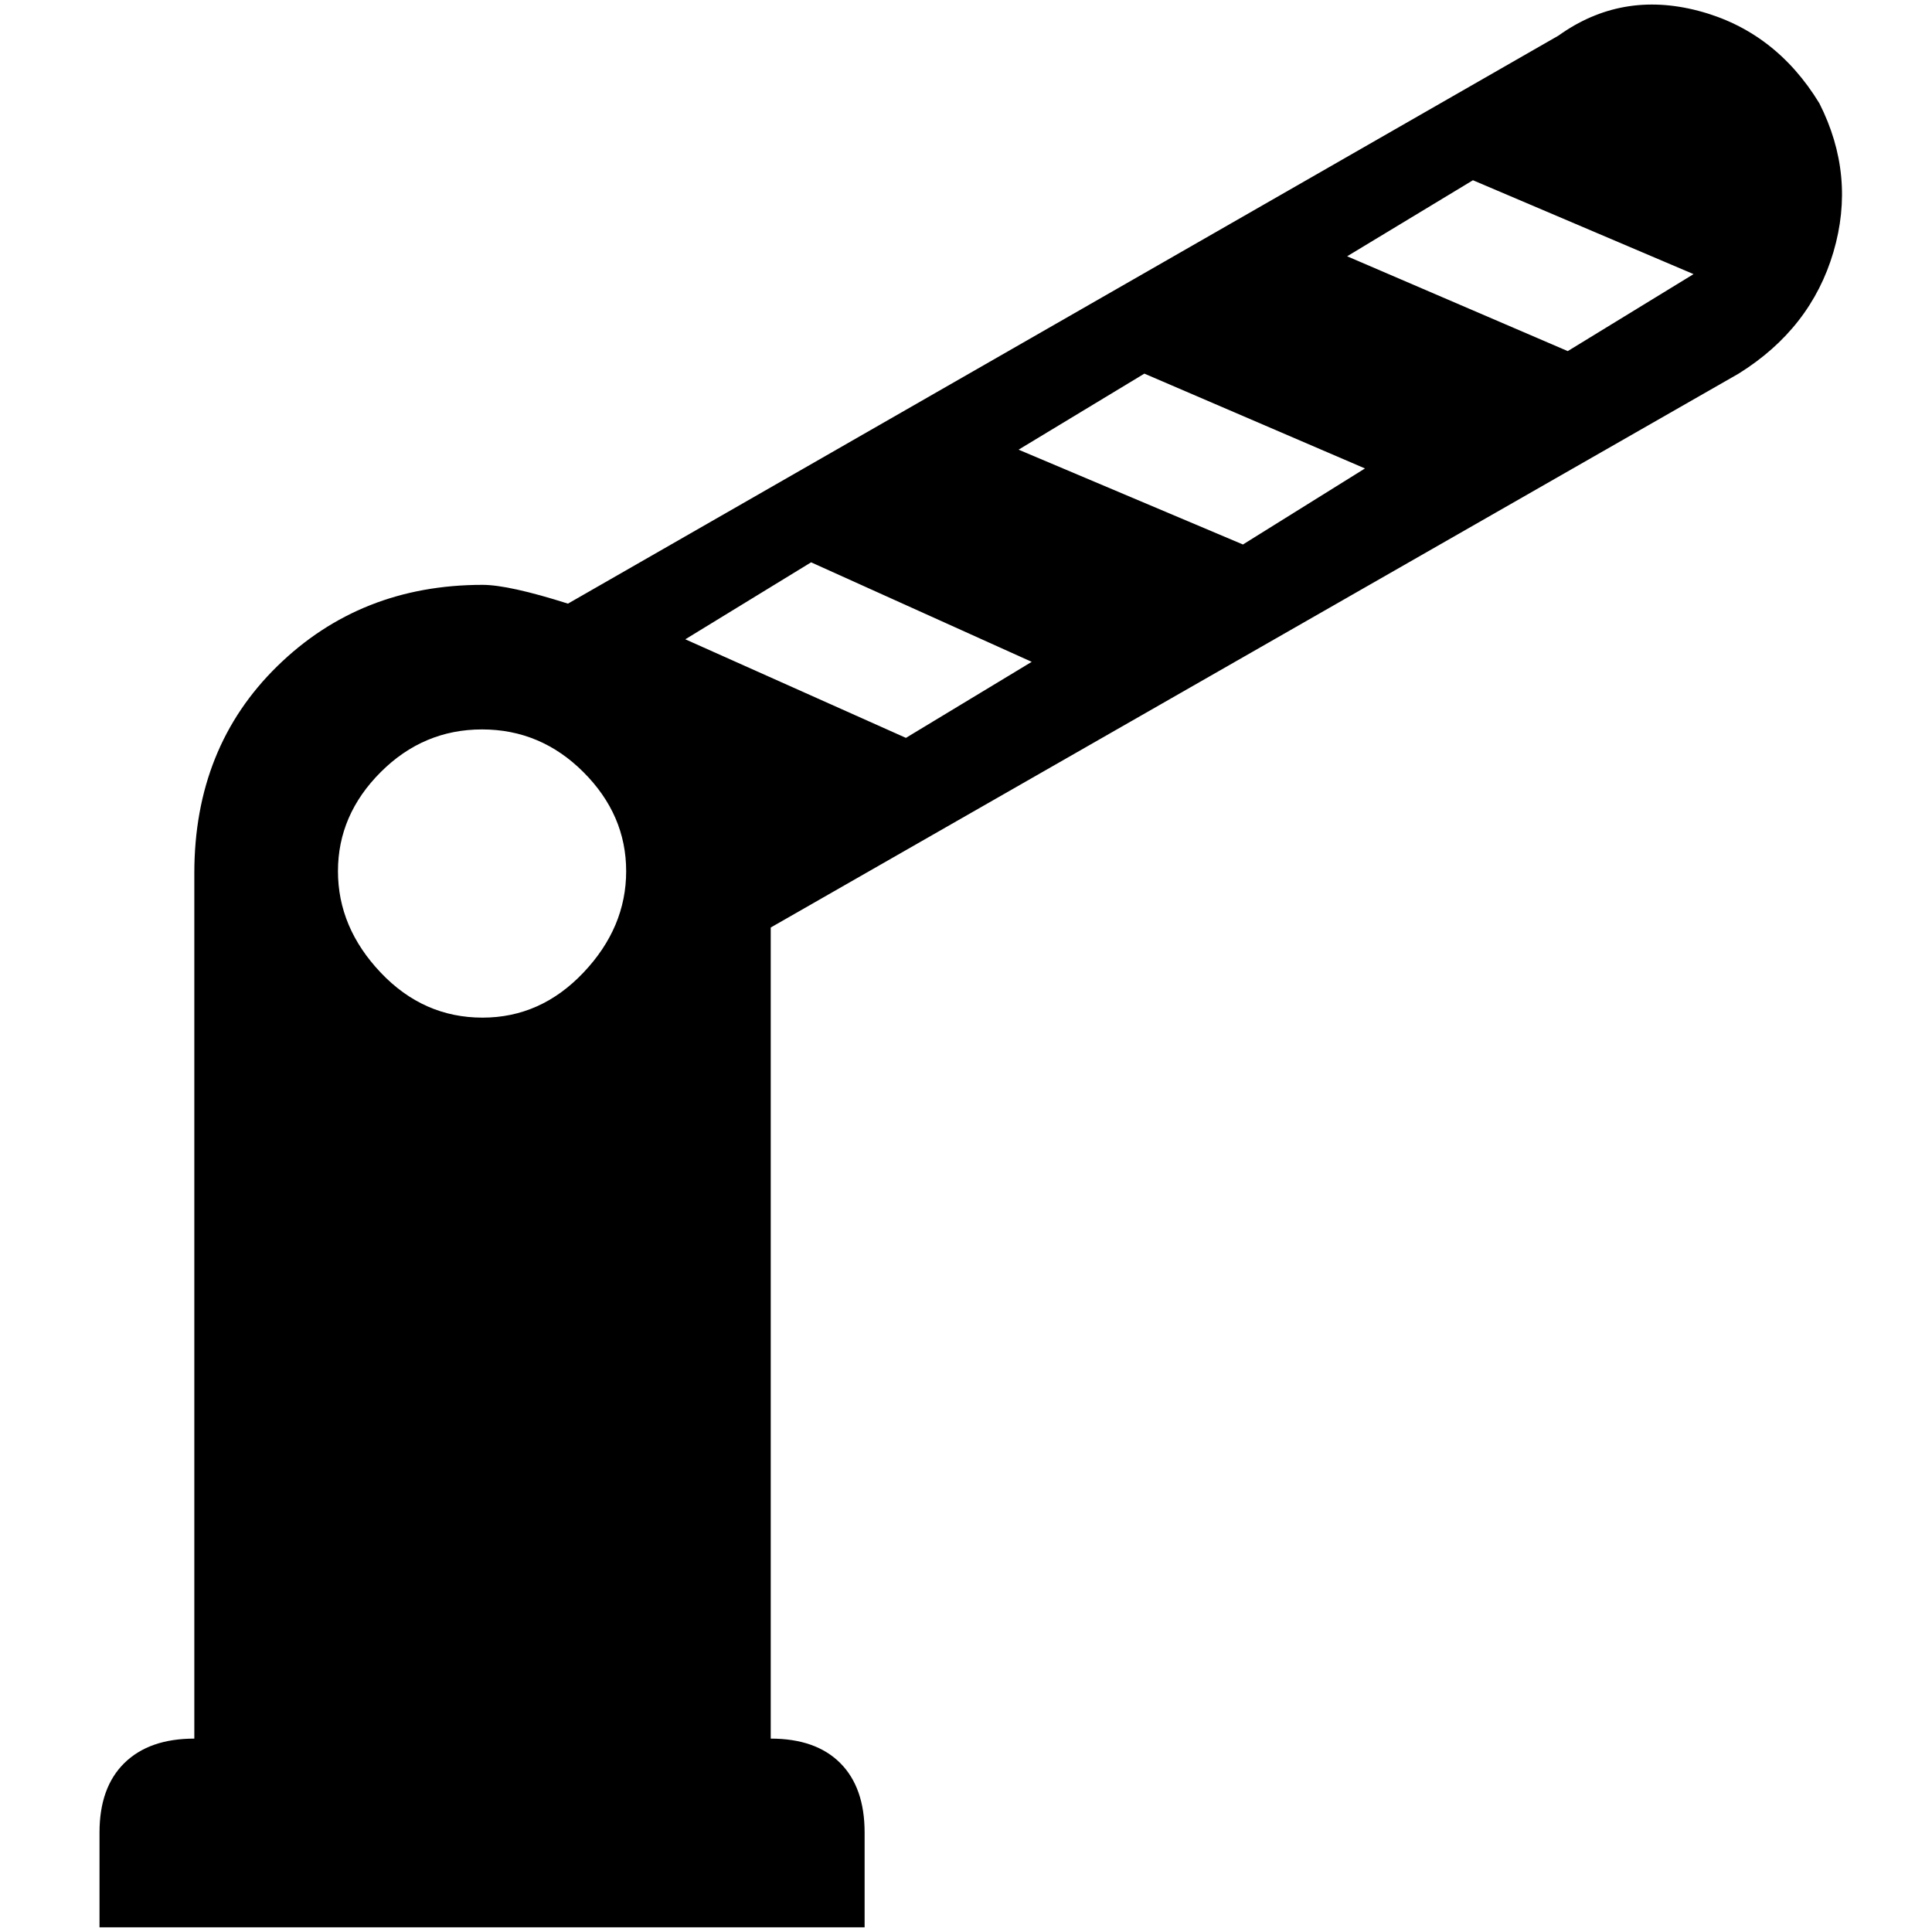 <?xml version="1.0" standalone="no"?>
<!DOCTYPE svg PUBLIC "-//W3C//DTD SVG 1.1//EN" "http://www.w3.org/Graphics/SVG/1.1/DTD/svg11.dtd" >
<svg xmlns="http://www.w3.org/2000/svg" xmlns:xlink="http://www.w3.org/1999/xlink" version="1.1" width="2048" height="2048" viewBox="-10 0 2058 2048">
   <path fill="currentColor"
d="M1928 105q-47 -77 -129 -98.5t-149 26.5l-1055 605q-63 -20 -91 -20q-130 0 -218.5 86.5t-88.5 220.5v922q-48 0 -74.5 26t-26.5 74v101h815v-101q0 -48 -26 -74t-74 -26v-864l1031 -590q77 -48 101 -129.5t-15 -158.5zM504 1079q-63 0 -108.5 -48t-45.5 -108
t45.5 -105.5t108 -45.5t108 45.5t45.5 105.5t-45.5 108t-107.5 48zM955 781l-235 -105l134 -82l235 106zM1314 575l-239 -101l134 -81l235 101zM1660 369l-235 -101l134 -81l235 100z" />
</svg>
